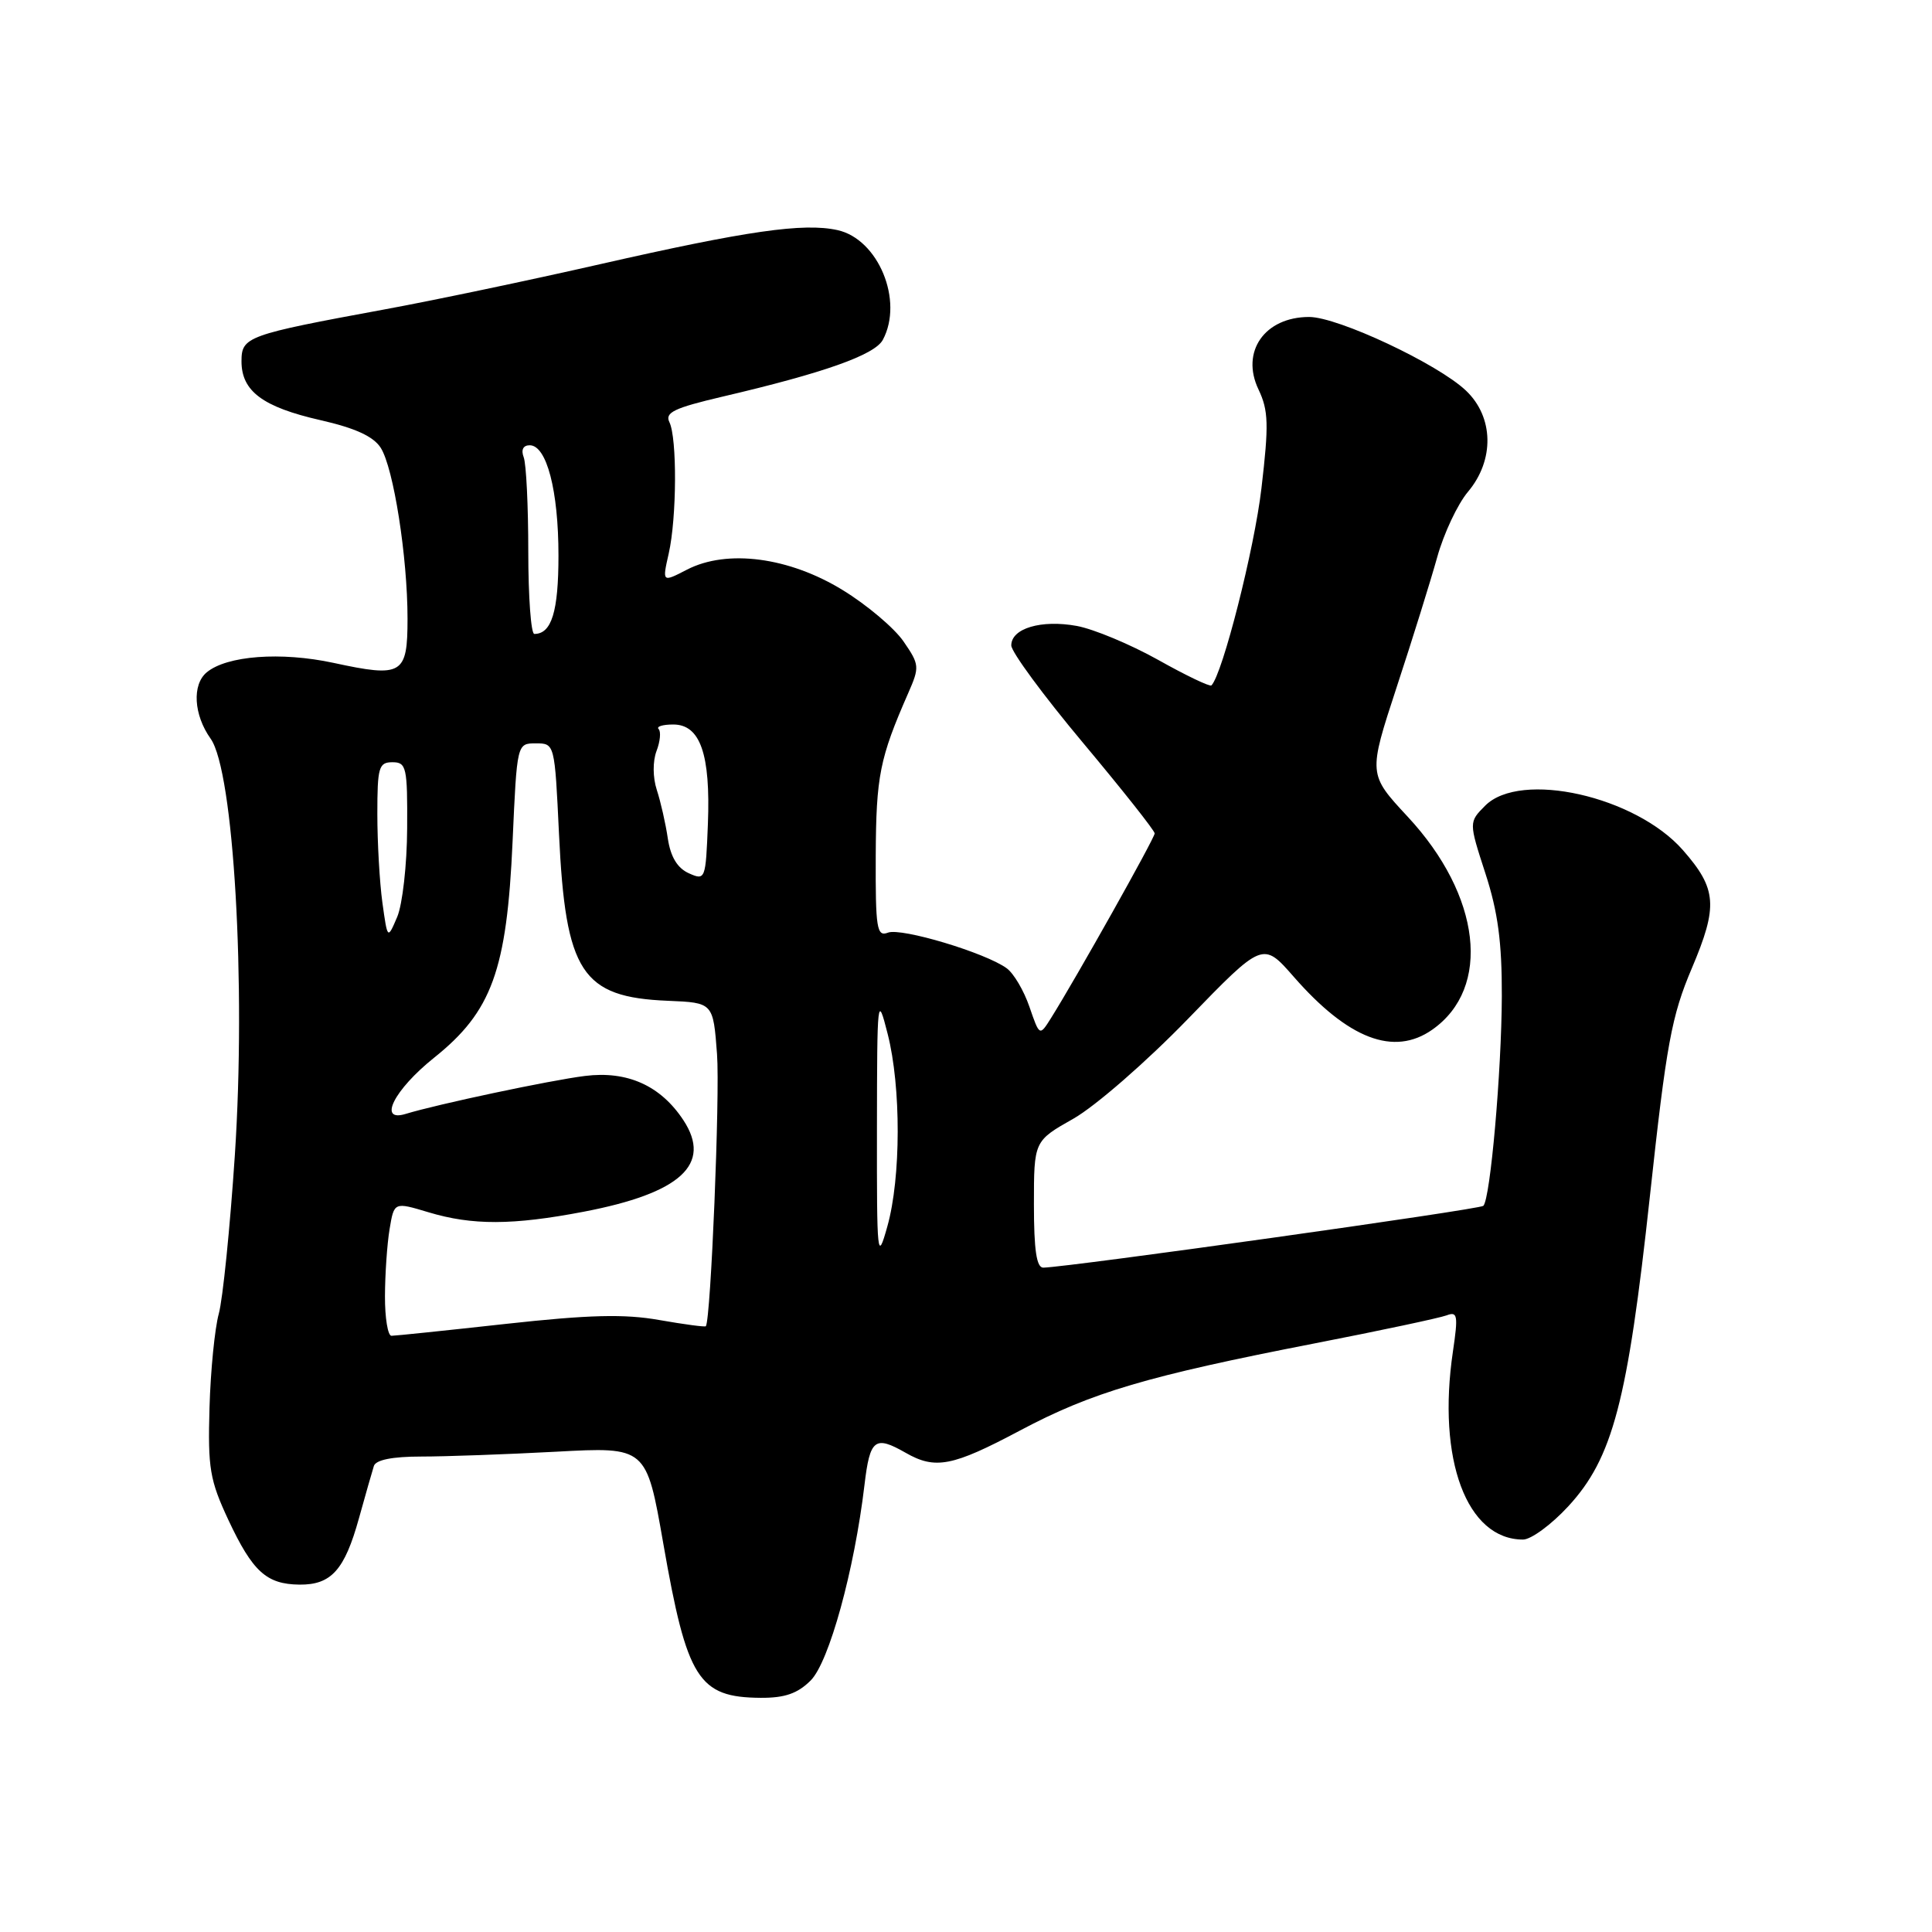 <?xml version="1.0" encoding="UTF-8" standalone="no"?>
<!DOCTYPE svg PUBLIC "-//W3C//DTD SVG 1.1//EN" "http://www.w3.org/Graphics/SVG/1.1/DTD/svg11.dtd" >
<svg xmlns="http://www.w3.org/2000/svg" xmlns:xlink="http://www.w3.org/1999/xlink" version="1.1" viewBox="0 0 256 256">
 <g >
 <path fill="currentColor"
d=" M 107.42 222.67 C 109.86 220.23 113.21 208.06 114.55 196.75 C 115.27 190.67 115.92 190.17 120.00 192.50 C 123.93 194.75 126.20 194.31 135.14 189.56 C 144.68 184.49 151.99 182.33 174.28 177.99 C 182.96 176.30 190.79 174.63 191.69 174.29 C 193.13 173.74 193.23 174.29 192.52 179.08 C 190.40 193.41 194.35 204.00 201.81 204.00 C 202.87 204.00 205.57 202.02 207.80 199.60 C 213.70 193.20 215.66 185.76 218.62 158.50 C 220.81 138.30 221.49 134.62 224.18 128.29 C 227.67 120.05 227.50 117.78 222.99 112.64 C 216.72 105.50 201.48 102.07 196.80 106.75 C 194.62 108.94 194.62 108.94 196.82 115.72 C 198.48 120.82 199.02 124.85 199.00 132.00 C 198.96 142.02 197.48 158.85 196.55 159.78 C 196.08 160.26 141.78 167.88 138.25 167.97 C 137.35 167.99 137.00 165.67 137.00 159.60 C 137.00 151.19 137.00 151.19 142.25 148.22 C 145.15 146.57 151.93 140.67 157.42 135.00 C 167.34 124.76 167.34 124.76 171.42 129.42 C 178.65 137.69 184.70 140.00 189.78 136.44 C 197.67 130.91 196.26 118.67 186.52 108.21 C 181.29 102.58 181.29 102.58 185.07 91.04 C 187.16 84.69 189.57 76.94 190.44 73.82 C 191.31 70.69 193.14 66.80 194.51 65.17 C 198.05 60.97 197.94 55.26 194.25 51.76 C 190.53 48.22 177.29 42.00 173.47 42.00 C 167.58 42.00 164.36 46.60 166.76 51.61 C 168.08 54.39 168.14 56.25 167.15 64.68 C 166.22 72.71 161.99 89.34 160.52 90.82 C 160.32 91.02 157.13 89.50 153.45 87.43 C 149.76 85.37 144.91 83.35 142.68 82.94 C 137.97 82.08 134.00 83.26 134.00 85.52 C 134.00 86.38 138.28 92.19 143.50 98.42 C 148.72 104.66 153.00 110.06 153.00 110.43 C 153.00 111.06 142.59 129.60 139.26 134.91 C 137.75 137.31 137.75 137.31 136.41 133.42 C 135.68 131.28 134.32 128.97 133.39 128.30 C 130.59 126.25 119.43 122.90 117.66 123.58 C 116.18 124.15 116.00 123.07 116.04 113.36 C 116.09 102.83 116.56 100.47 120.34 91.85 C 121.87 88.37 121.84 88.07 119.72 84.99 C 118.50 83.22 114.88 80.16 111.68 78.20 C 104.56 73.82 96.34 72.74 91.03 75.48 C 87.74 77.18 87.74 77.18 88.61 73.34 C 89.68 68.60 89.73 58.05 88.70 55.94 C 88.07 54.66 89.33 54.06 95.72 52.56 C 109.16 49.42 115.91 47.03 116.98 45.03 C 119.76 39.84 116.38 31.68 110.97 30.49 C 106.47 29.50 98.98 30.58 79.50 35.01 C 70.15 37.14 57.33 39.83 51.00 40.99 C 32.67 44.37 32.00 44.62 32.00 47.88 C 32.00 51.83 34.81 53.93 42.45 55.67 C 47.07 56.72 49.49 57.83 50.45 59.34 C 52.15 62.01 54.00 73.81 54.00 81.97 C 54.00 89.40 53.32 89.81 44.17 87.83 C 37.23 86.34 30.06 86.87 27.39 89.09 C 25.43 90.72 25.66 94.72 27.91 97.88 C 30.97 102.18 32.61 130.42 31.12 153.04 C 30.48 162.69 29.52 172.16 28.99 174.08 C 28.46 176.01 27.90 181.61 27.76 186.54 C 27.53 194.54 27.80 196.13 30.26 201.40 C 33.48 208.26 35.31 209.92 39.68 209.97 C 43.89 210.01 45.66 208.04 47.56 201.19 C 48.43 198.06 49.32 194.94 49.54 194.25 C 49.80 193.44 51.99 193.00 55.81 193.00 C 59.04 193.00 67.08 192.71 73.67 192.36 C 85.65 191.71 85.65 191.71 87.89 204.53 C 91.03 222.52 92.54 224.91 100.80 224.97 C 103.99 224.99 105.69 224.40 107.42 222.67 Z  M 51.01 171.75 C 51.02 168.86 51.29 164.87 51.62 162.88 C 52.22 159.26 52.22 159.26 56.77 160.63 C 62.58 162.38 67.94 162.36 77.34 160.56 C 90.20 158.10 94.38 154.27 90.56 148.44 C 87.54 143.85 83.13 141.86 77.50 142.57 C 72.92 143.14 57.92 146.32 53.75 147.60 C 50.03 148.74 52.22 144.40 57.50 140.17 C 65.18 134.04 67.16 128.57 67.92 111.50 C 68.50 98.50 68.50 98.50 71.00 98.50 C 73.50 98.50 73.50 98.52 74.07 110.50 C 74.94 128.86 77.07 132.14 88.50 132.61 C 94.50 132.86 94.50 132.86 95.01 139.68 C 95.41 145.09 94.19 174.77 93.53 175.73 C 93.44 175.86 90.67 175.49 87.36 174.91 C 82.75 174.09 78.05 174.21 67.05 175.42 C 59.18 176.29 52.35 177.00 51.87 177.00 C 51.39 177.00 51.00 174.64 51.01 171.75 Z  M 116.20 149.50 C 116.22 132.08 116.27 131.68 117.62 137.00 C 119.41 144.01 119.39 156.06 117.58 162.50 C 116.25 167.26 116.18 166.65 116.20 149.50 Z  M 50.67 119.61 C 50.30 116.92 50.00 111.63 50.00 107.86 C 50.00 101.67 50.19 101.00 52.00 101.00 C 53.85 101.00 54.00 101.65 53.95 109.75 C 53.93 114.56 53.33 119.85 52.63 121.50 C 51.35 124.50 51.35 124.50 50.67 119.61 Z  M 91.27 115.71 C 89.76 115.03 88.86 113.55 88.49 111.11 C 88.20 109.12 87.54 106.23 87.03 104.67 C 86.49 103.01 86.48 100.88 86.99 99.52 C 87.48 98.25 87.60 96.93 87.27 96.60 C 86.94 96.27 87.81 96.00 89.21 96.00 C 92.79 96.00 94.16 99.93 93.80 109.17 C 93.51 116.56 93.46 116.69 91.27 115.71 Z  M 70.00 73.08 C 70.00 67.08 69.73 61.45 69.39 60.58 C 69.02 59.60 69.32 59.00 70.19 59.00 C 72.44 59.00 74.00 65.00 74.00 73.62 C 74.00 81.04 73.09 84.00 70.80 84.00 C 70.36 84.00 70.00 79.09 70.00 73.08 Z "/>
</g>
</svg>
